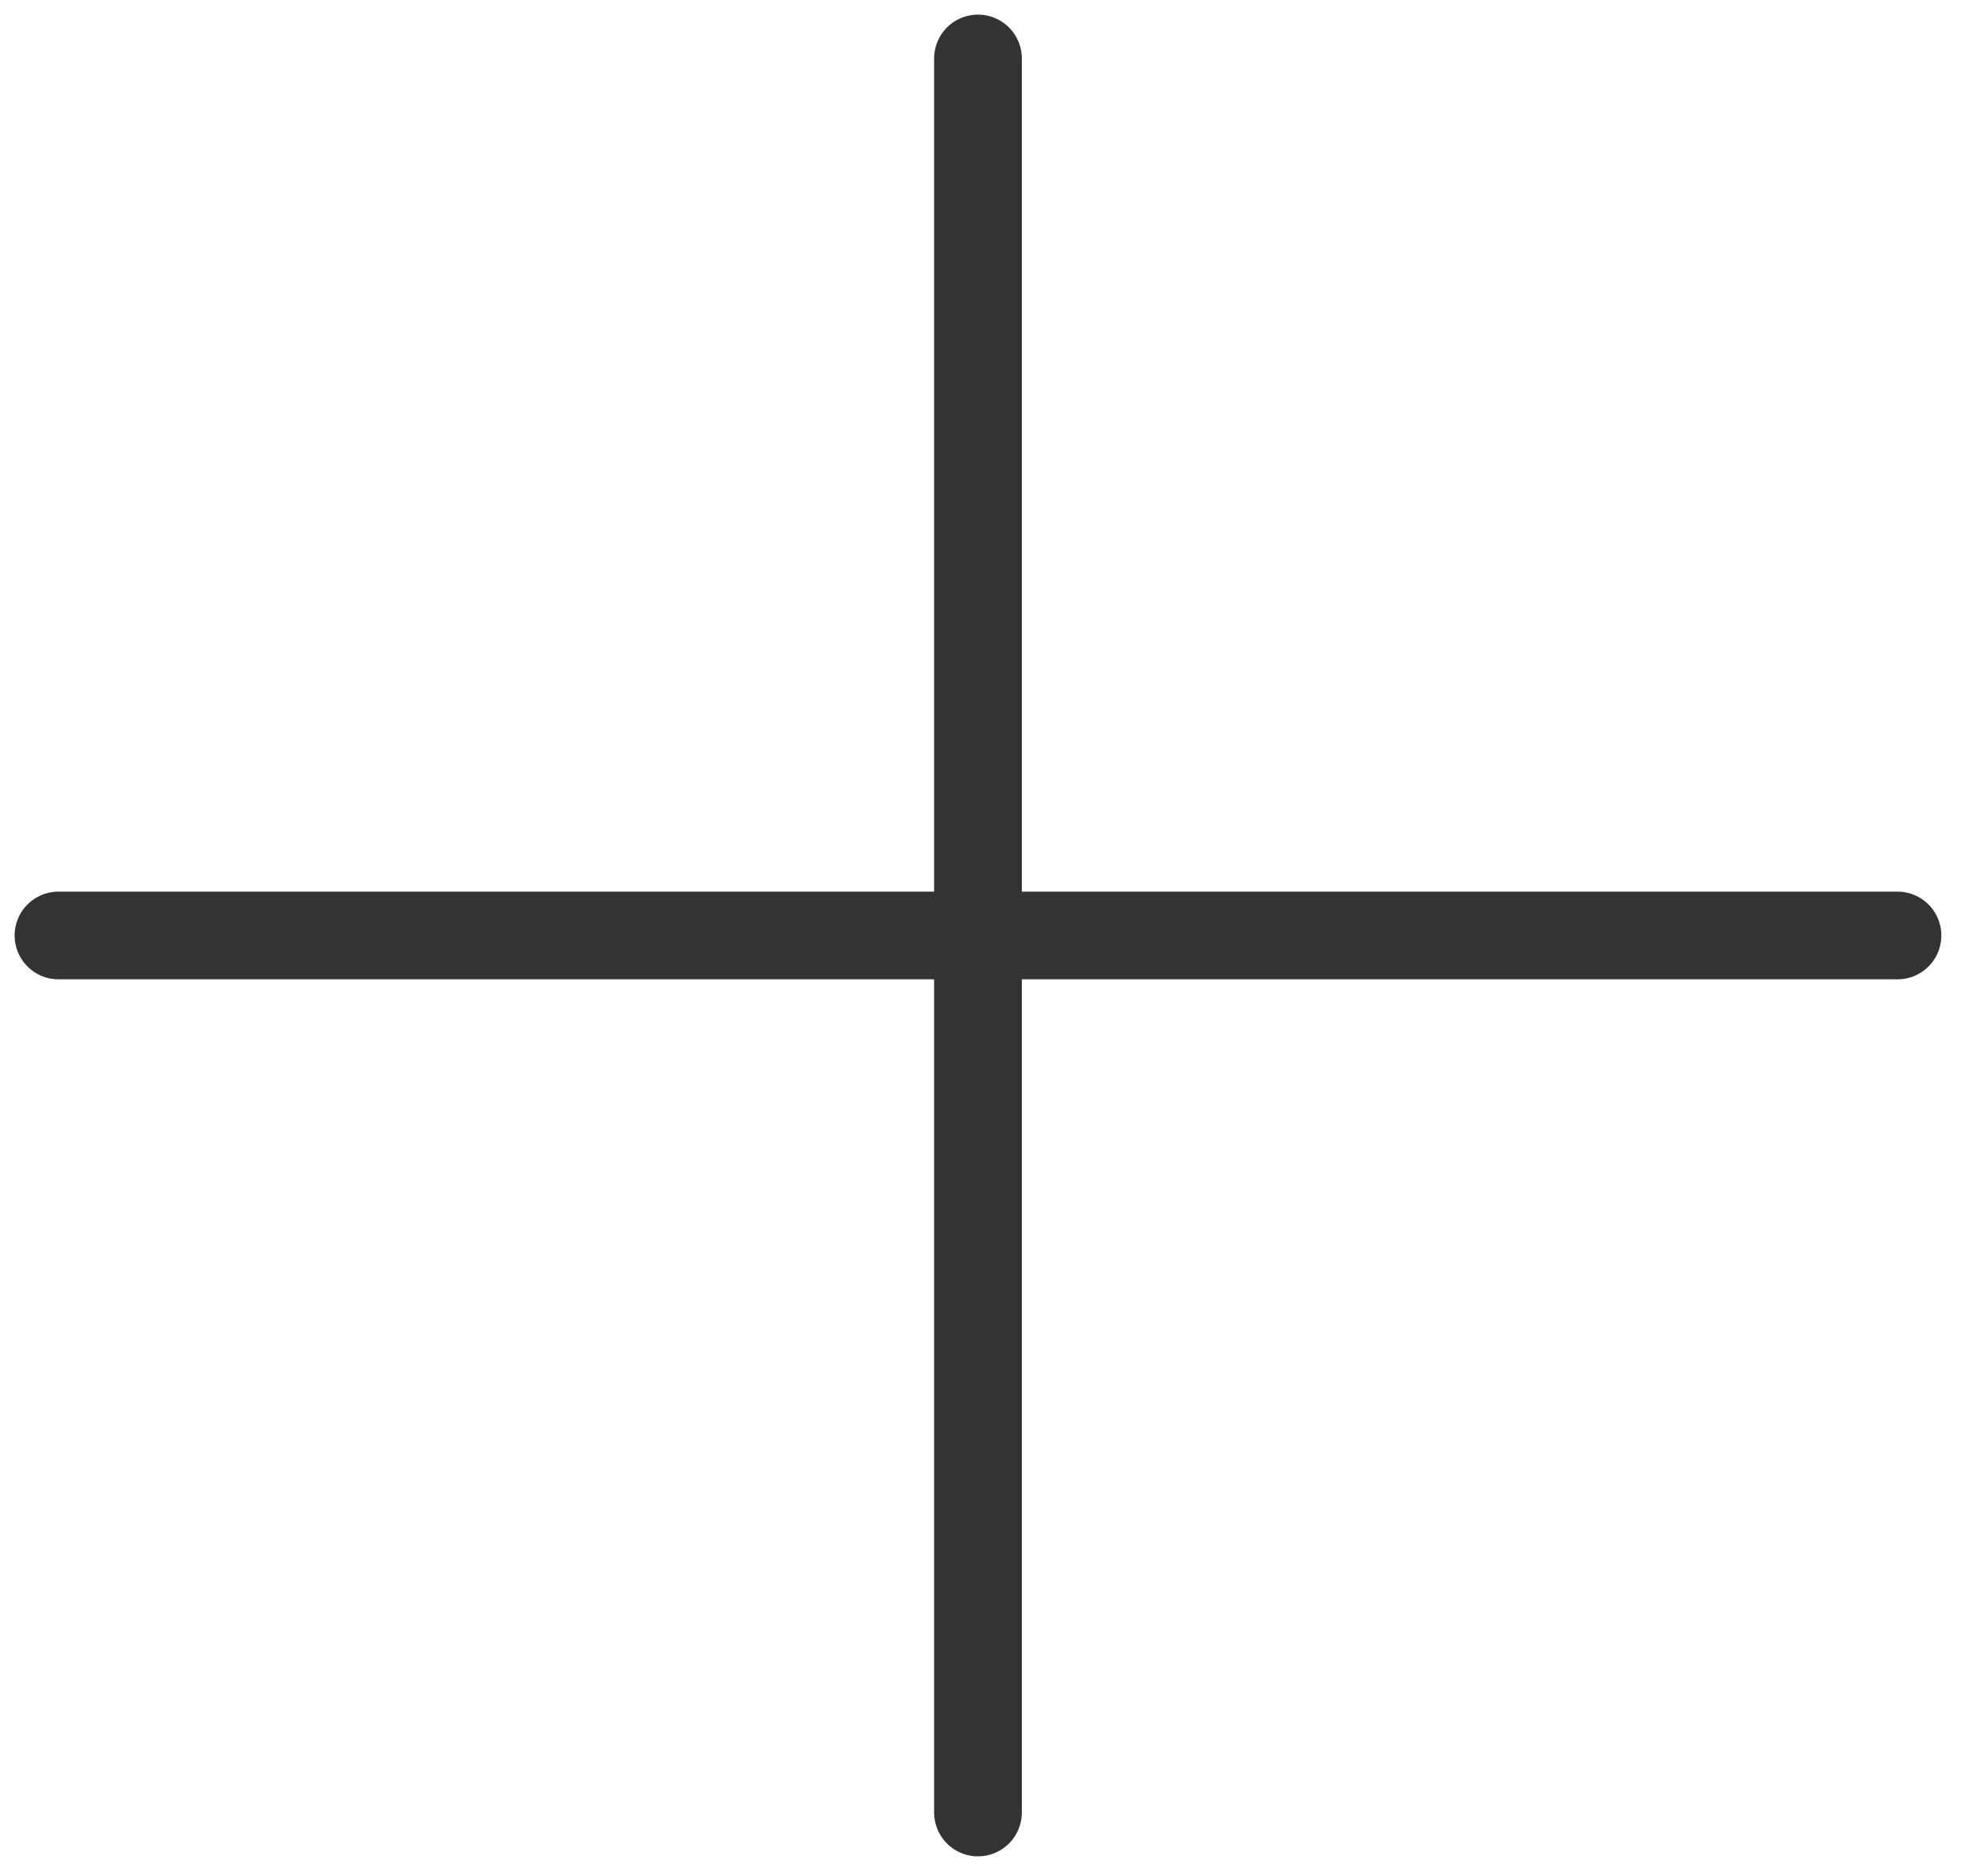 <svg width="34" height="32" viewBox="0 0 34 32" fill="none" xmlns="http://www.w3.org/2000/svg">
<path d="M16.726 31V16M16.726 16V1M16.726 16H32.452M16.726 16H1" stroke="#333333" stroke-width="1.5" stroke-linecap="round"/>
</svg>
